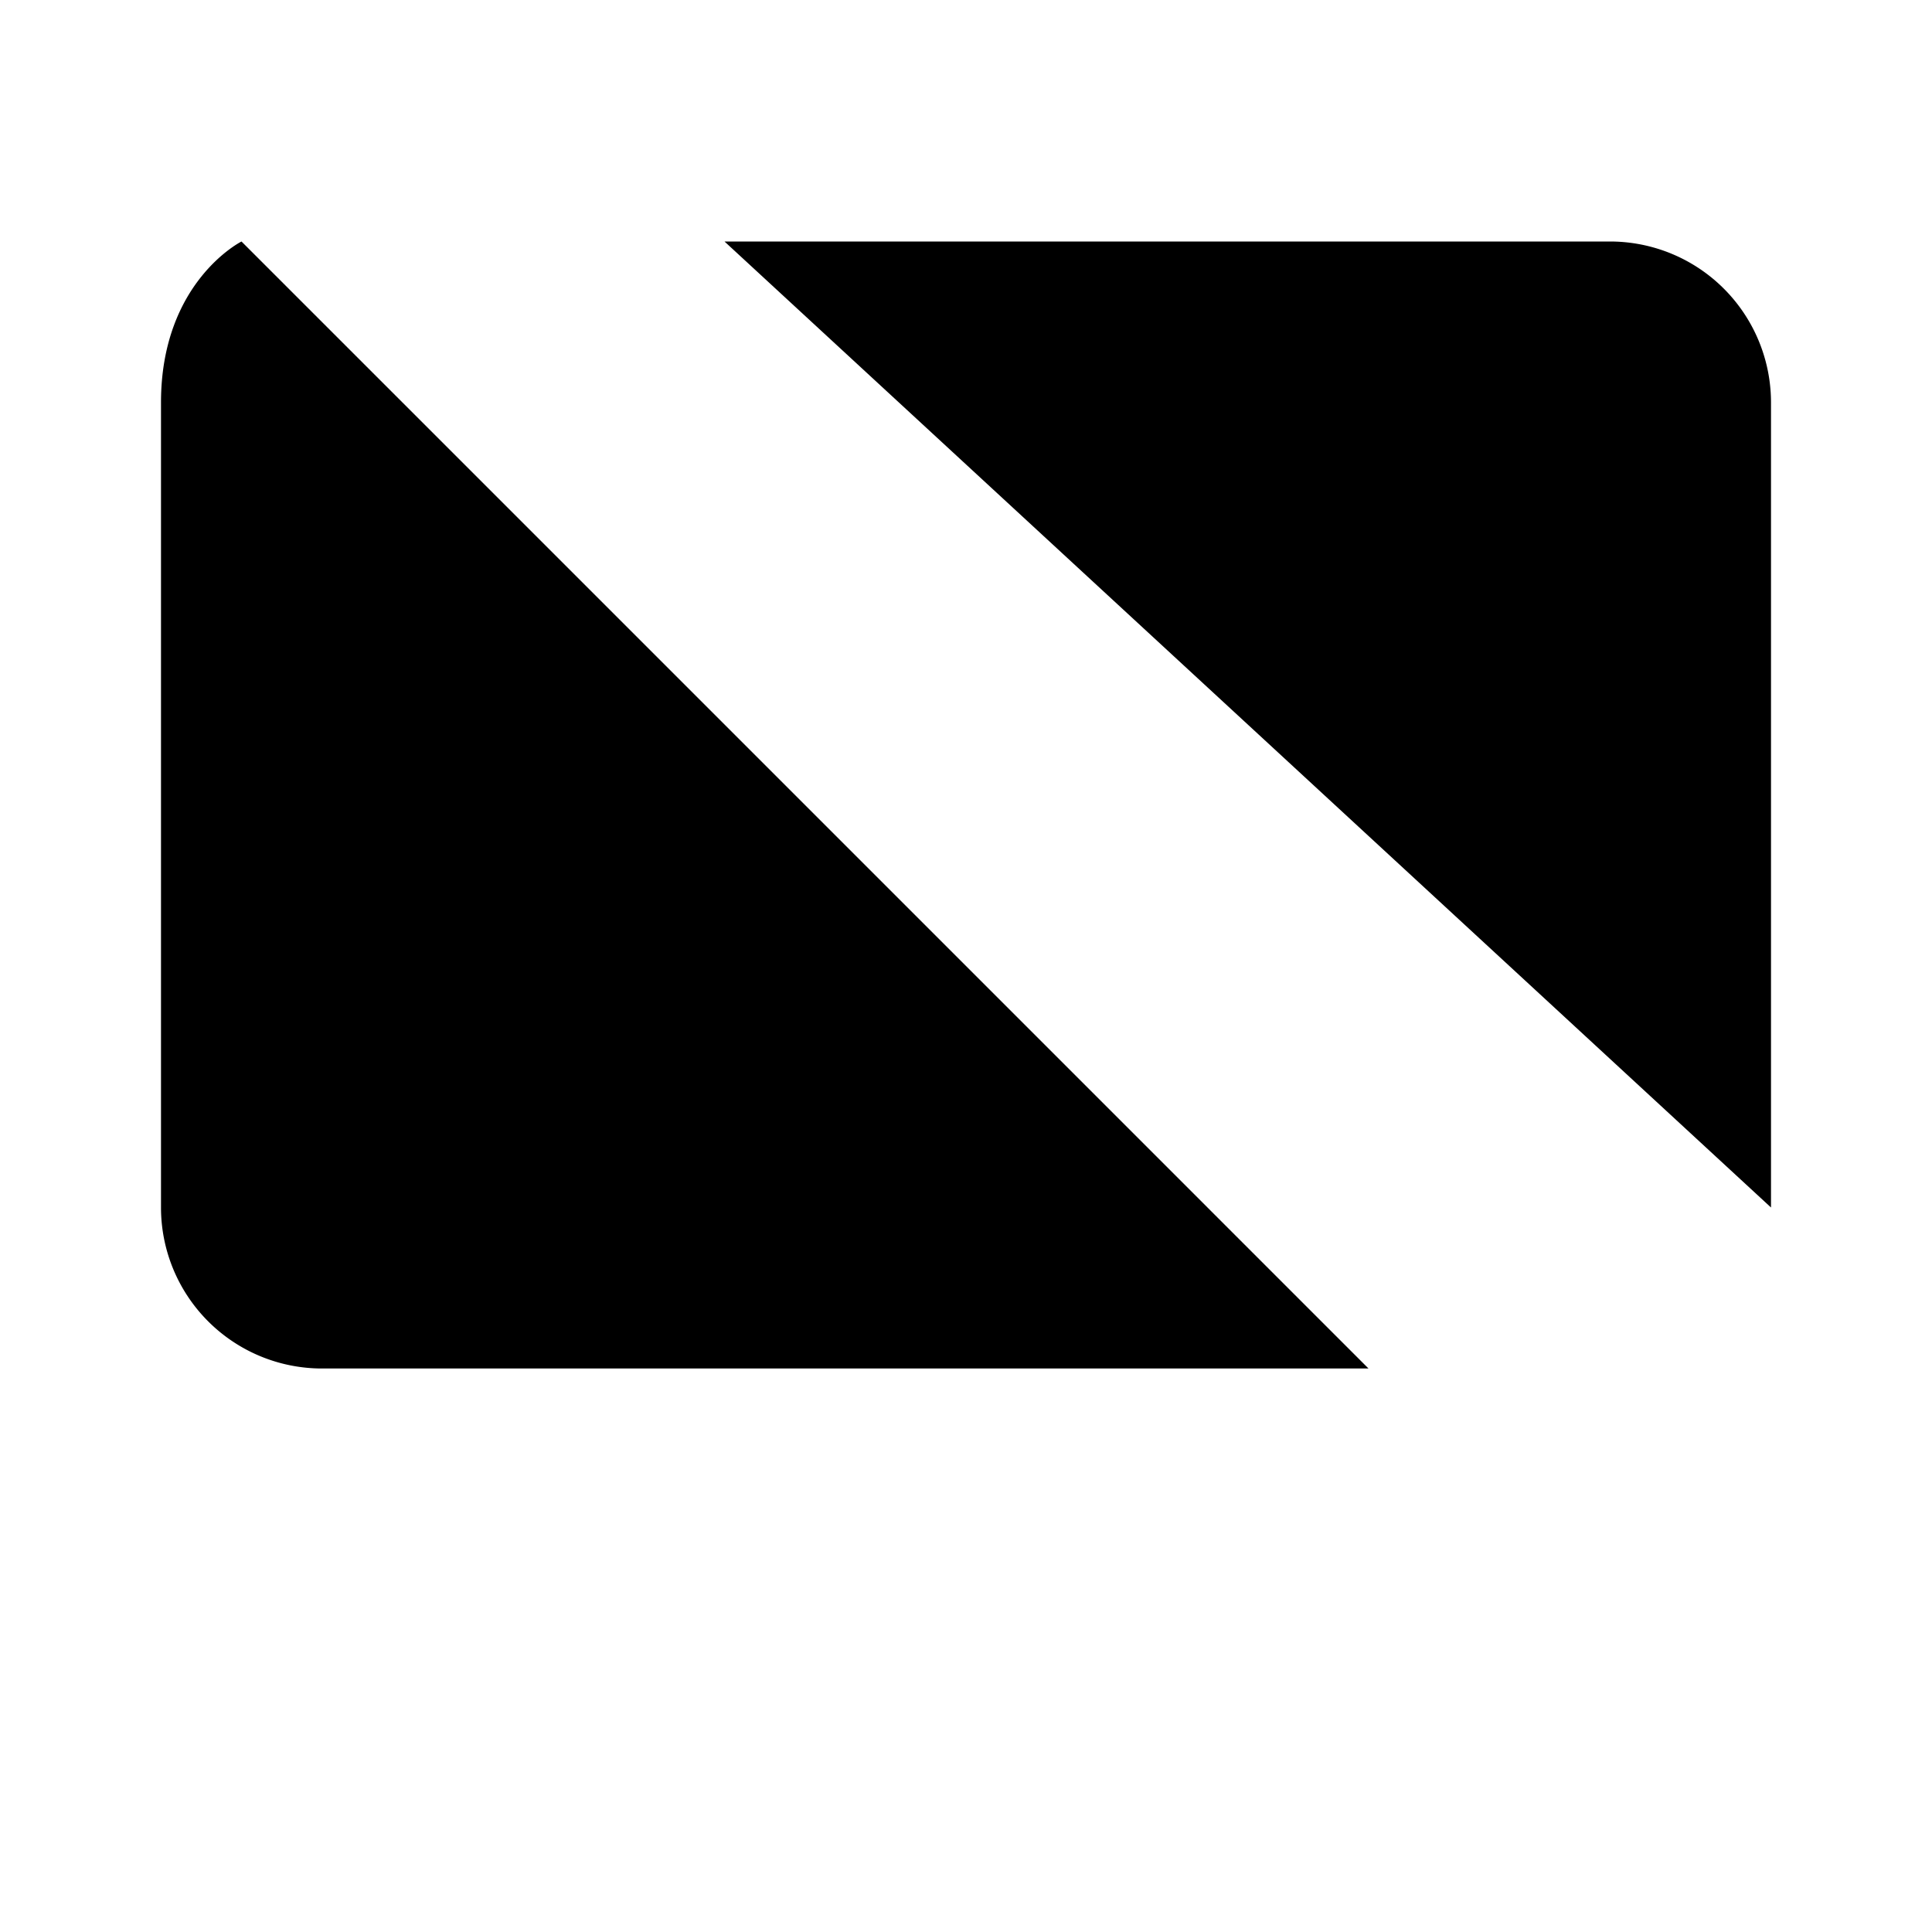 <svg class="pr-icon-lucide" xmlns="http://www.w3.org/2000/svg" width="24" height="24" viewBox="0 0 24 24">
    <path d="M17 17H4a2 2 0 0 1-2-2V5c0-1.5 1-2 1-2"/>
    <path d="M22 15V5a2 2 0 0 0-2-2H9"/>
    <path d="M8 21h8"/>
    <path d="M12 17v4"/>
    <path d="m2 2 20 20"/>
</svg>